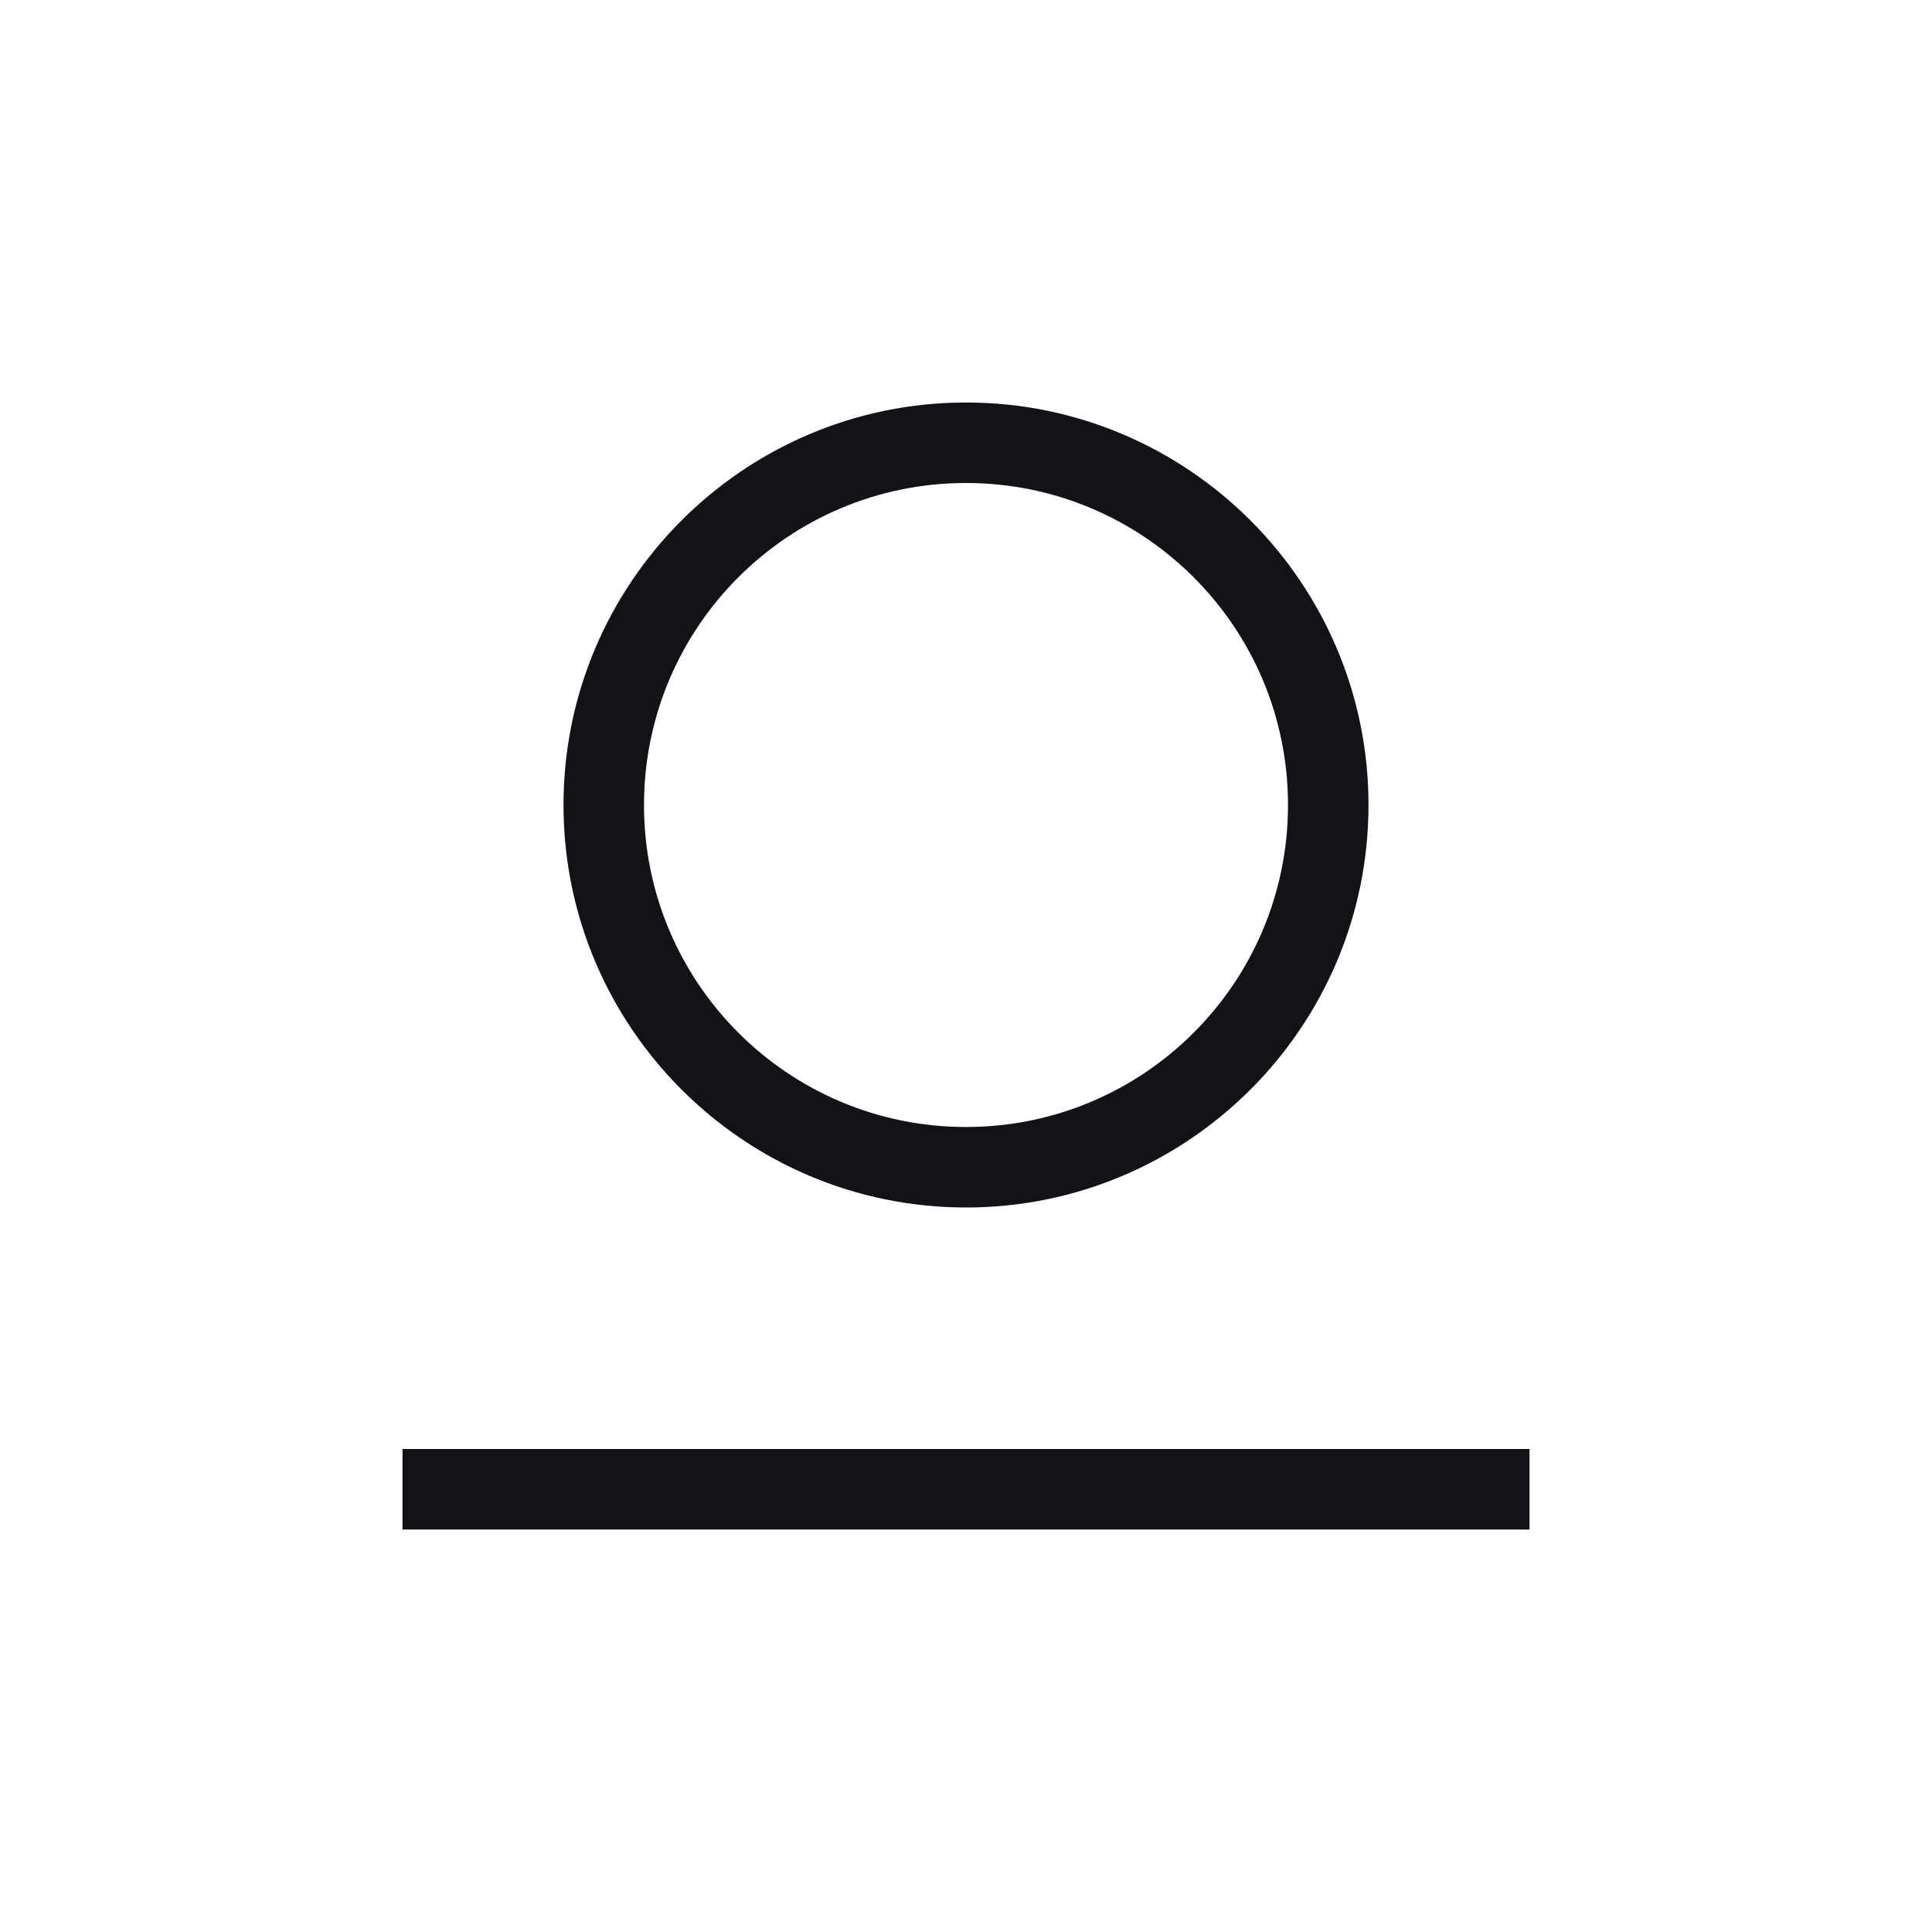 <?xml version="1.0" encoding="UTF-8"?>
<svg width="24px" height="24px" viewBox="0 0 24 24" version="1.1" xmlns="http://www.w3.org/2000/svg" xmlns:xlink="http://www.w3.org/1999/xlink">
    <!-- Generator: Sketch 53.2 (72643) - https://sketchapp.com -->
    <title>atom/icon/assign</title>
    <desc>Created with Sketch.</desc>
    <g id="atom/icon/assign" stroke="none" stroke-width="1" fill="none" fill-rule="evenodd">
        <path d="M5,19 L5,18 L19,18 L19,19 L5,19 Z M7,10 C7,7.242 9.242,5 12,5 C14.758,5 17,7.242 17,10 C17,12.758 14.758,15 12,15 C9.242,15 7,12.758 7,10 Z M12,6 C9.791,6 8,7.791 8,10 C8,12.209 9.791,14 12,14 C14.209,14 16,12.209 16,10 C16,7.791 14.209,6 12,6 Z" id="Combined-Shape" fill="#121317"></path>
    </g>
</svg>